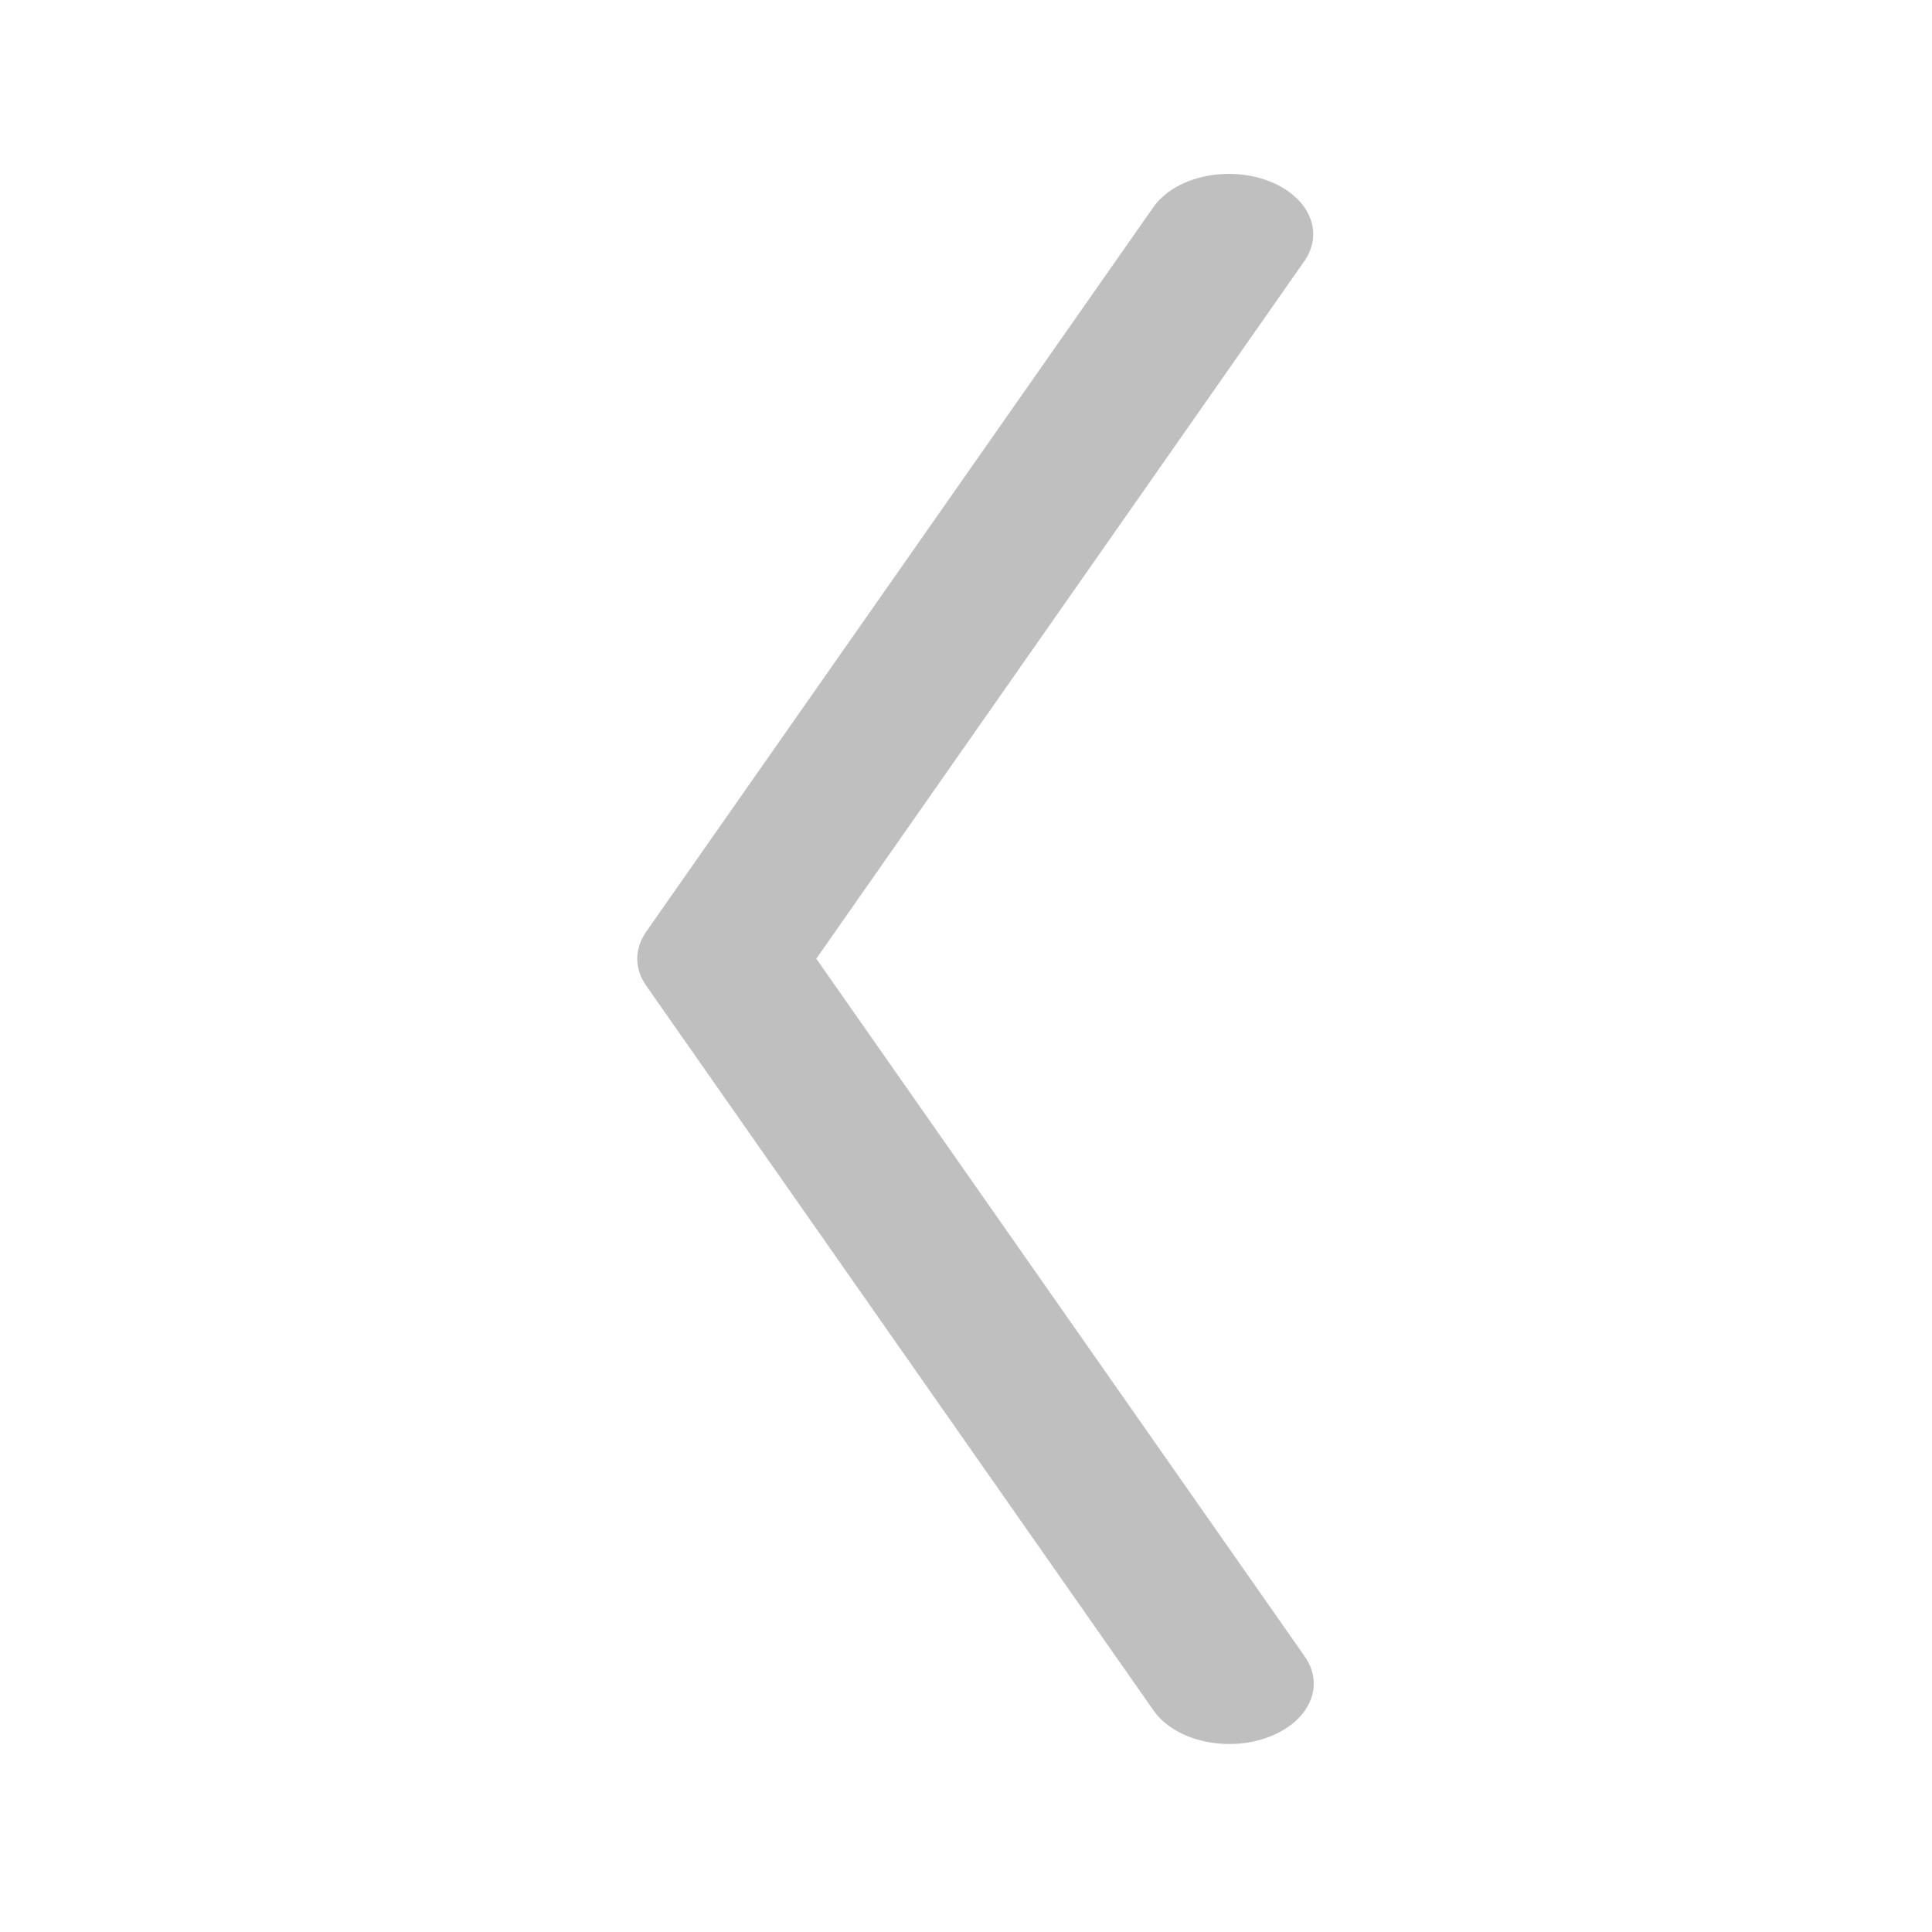 <svg width="100" height="100" viewBox="0 0 100 100" fill="none" xmlns="http://www.w3.org/2000/svg">
<path fill-rule="evenodd" clip-rule="evenodd" d="M65.561 9.329C66.596 9.7 67.383 10.349 67.748 11.134C68.114 11.919 68.029 12.776 67.512 13.516L42.251 49.622L67.521 85.722C67.784 86.09 67.942 86.49 67.987 86.902C68.031 87.313 67.962 87.726 67.782 88.118C67.602 88.51 67.315 88.873 66.938 89.185C66.561 89.497 66.101 89.753 65.585 89.938C65.069 90.123 64.507 90.233 63.931 90.261C63.355 90.29 62.776 90.237 62.229 90.106C61.682 89.974 61.176 89.766 60.742 89.495C60.308 89.223 59.953 88.892 59.699 88.522L33.449 51.022C33.144 50.588 32.985 50.108 32.985 49.622C32.985 49.136 33.144 48.657 33.449 48.222L59.699 10.722C60.218 9.983 61.127 9.421 62.226 9.16C63.325 8.899 64.525 8.959 65.561 9.329Z" fill="#383838" fill-opacity="0.32"/>
</svg>
